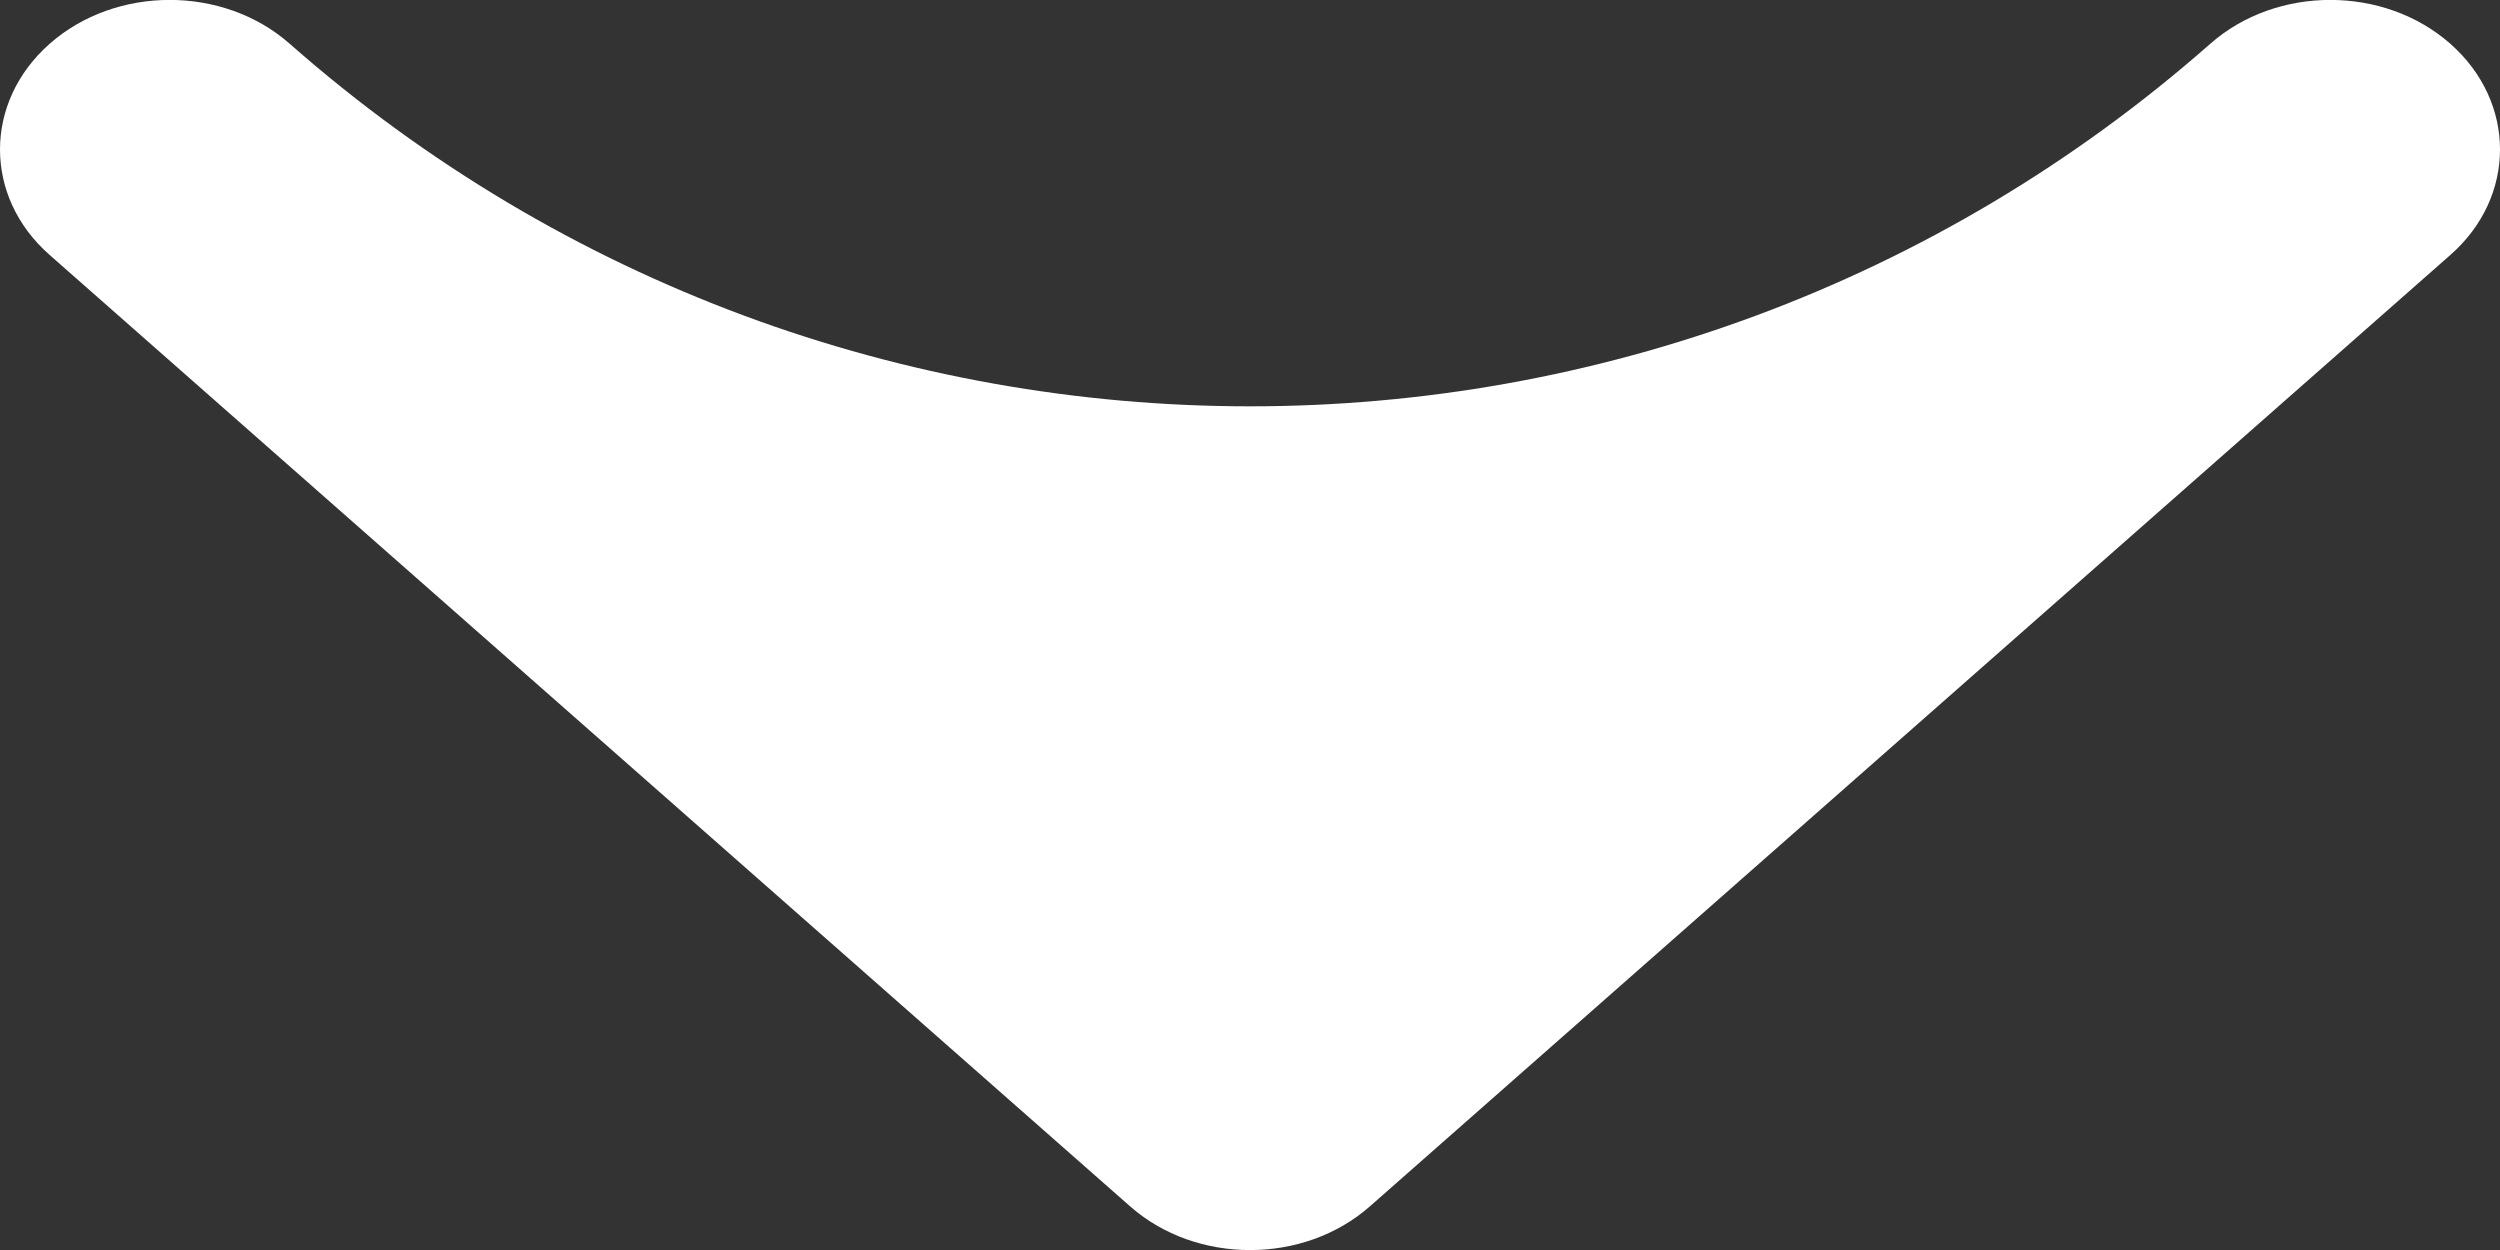 <svg width="8" height="4" viewBox="0 0 8 4" fill="none" xmlns="http://www.w3.org/2000/svg">
<rect x="0" y="0" width="8" height="4" fill="#333333" stroke="none"/>
<path fill-rule="evenodd" clip-rule="evenodd" d="M7.841 0.816L4.384 3.86C4.172 4.047 3.828 4.047 3.616 3.86L0.159 0.816C-0.053 0.63 -0.053 0.327 0.159 0.14C0.371 -0.047 0.715 -0.047 0.927 0.14C2.684 1.687 5.316 1.687 7.073 0.14C7.285 -0.047 7.629 -0.047 7.841 0.14C8.053 0.327 8.053 0.63 7.841 0.816Z" fill="white"/>
</svg>
